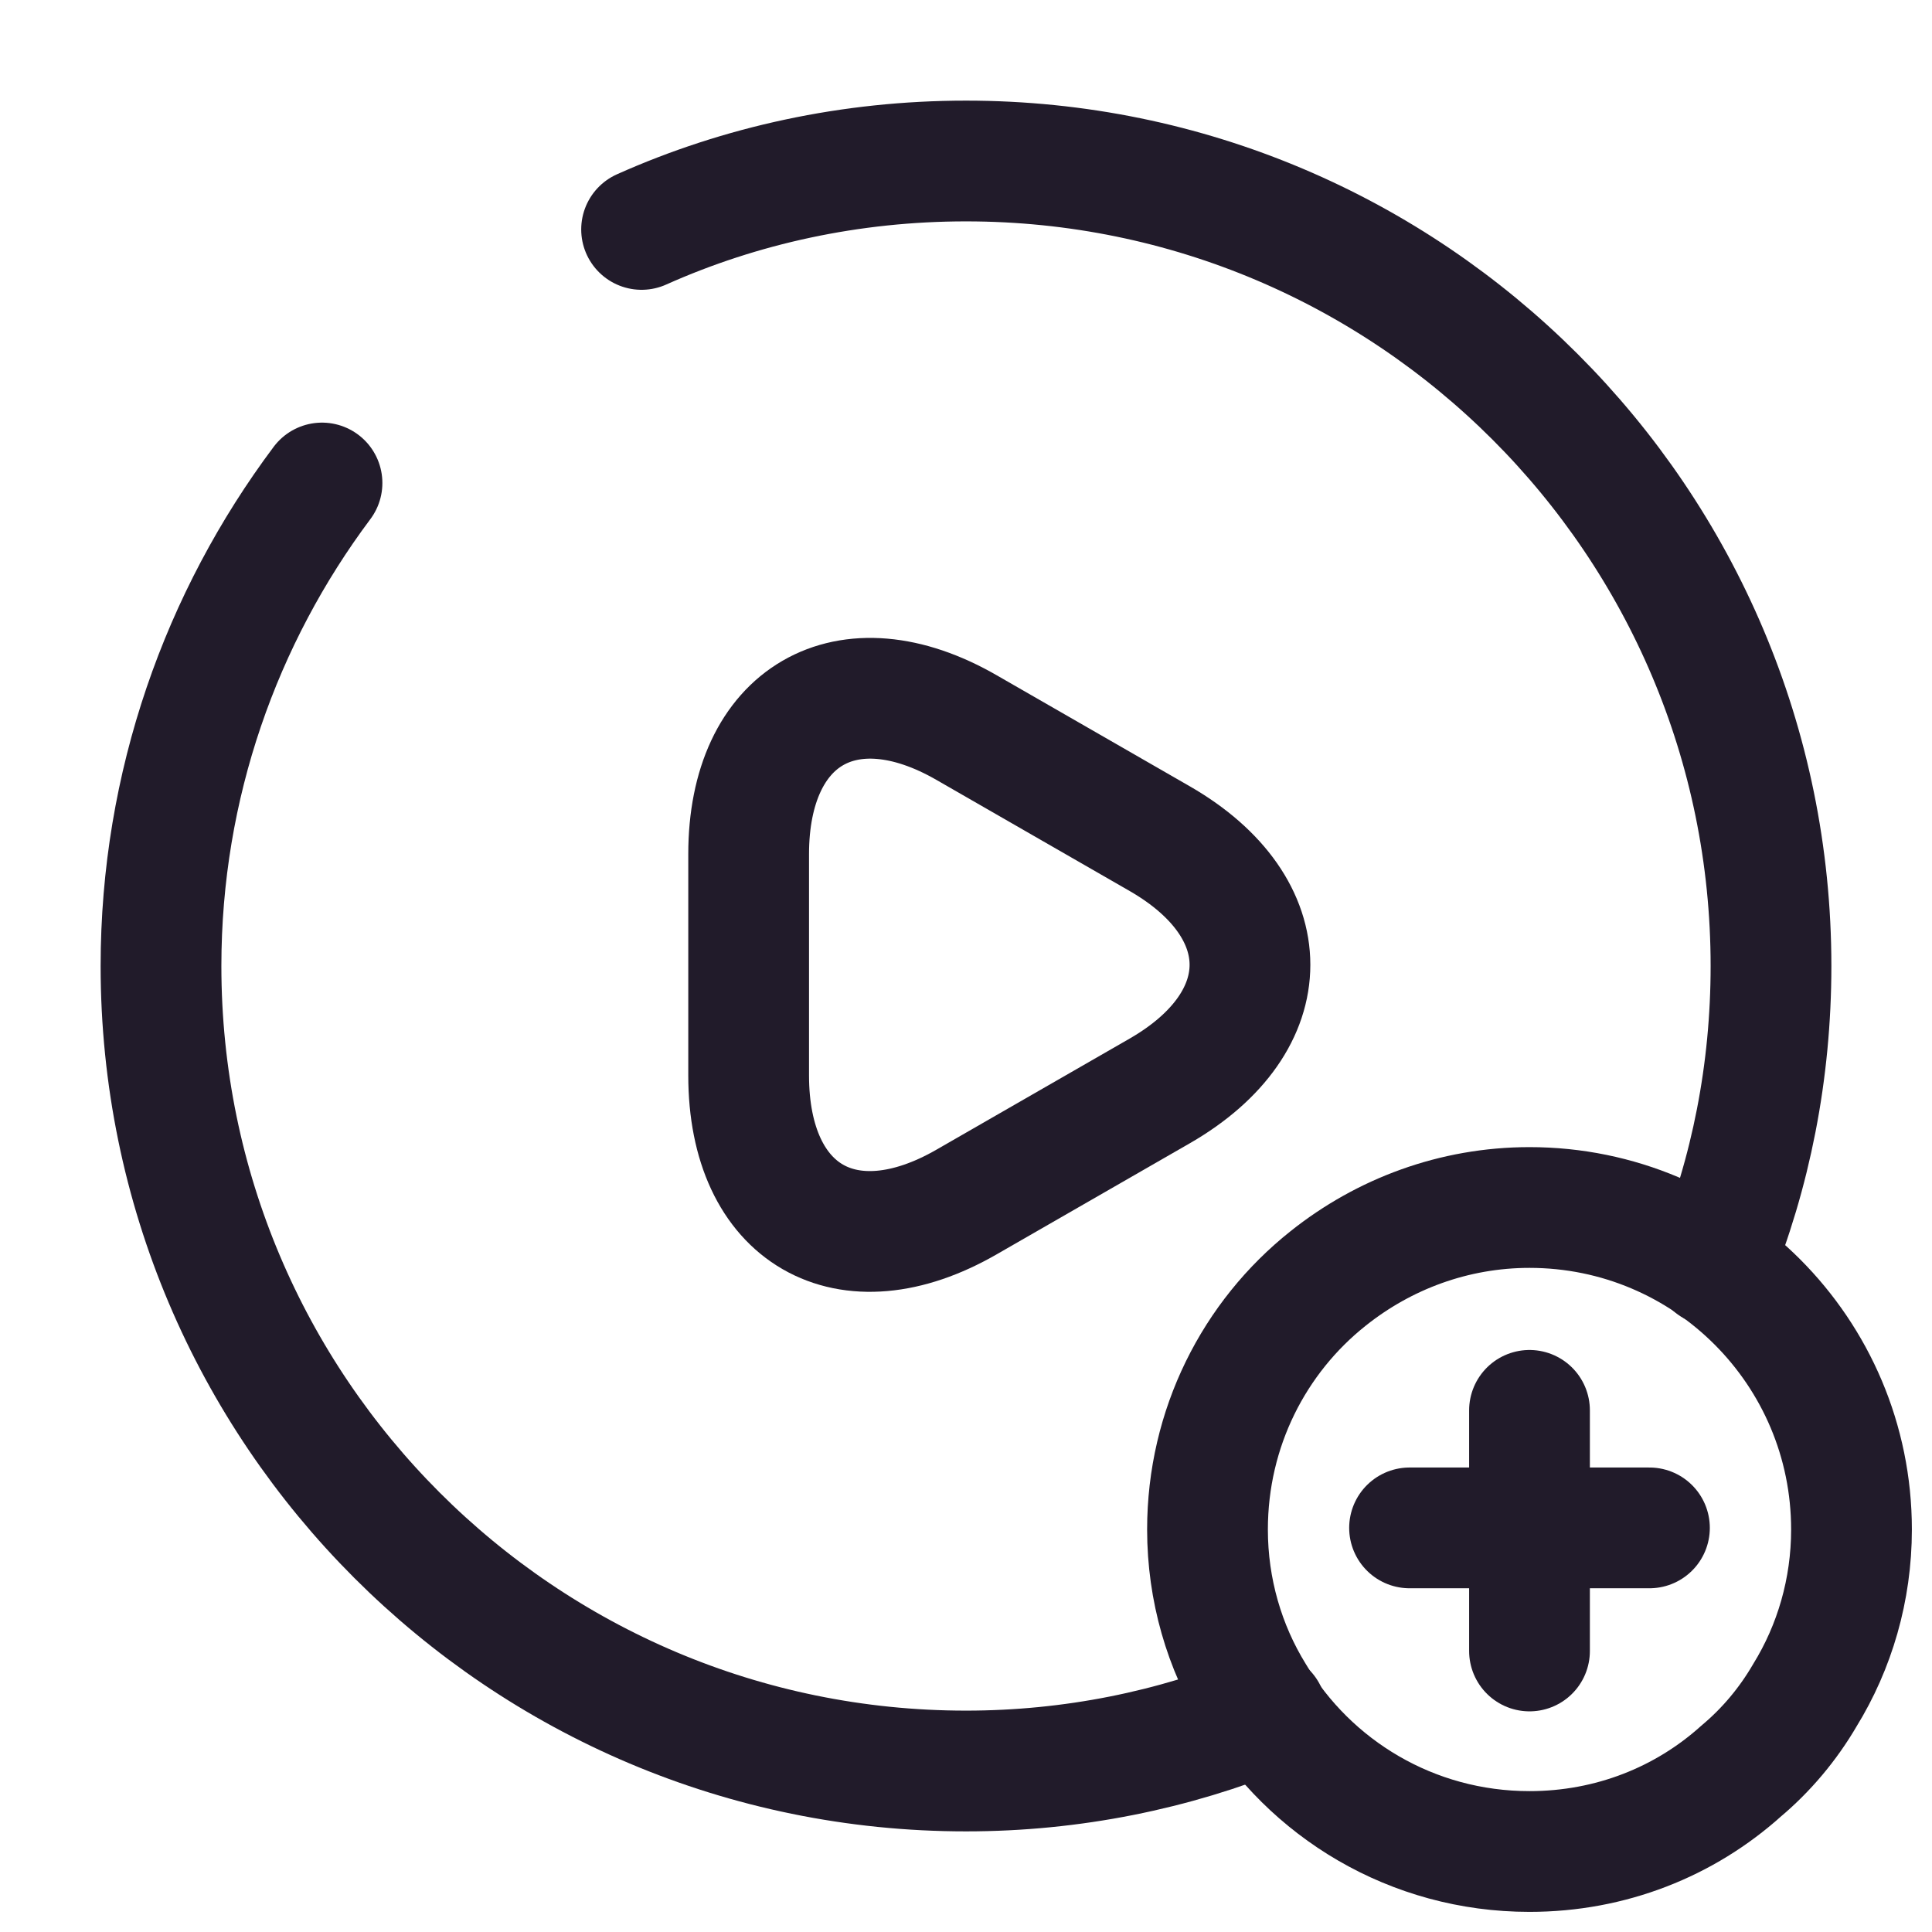<svg width="24" height="24" viewBox="0 0 24 24" fill="none" xmlns="http://www.w3.org/2000/svg">
<path d="M23 19C23 19.75 22.79 20.46 22.42 21.06C22.21 21.42 21.94 21.74 21.63 22C20.93 22.63 20.01 23 19 23C17.54 23 16.27 22.22 15.58 21.06C15.21 20.46 15 19.75 15 19C15 17.74 15.58 16.61 16.5 15.88C17.19 15.33 18.06 15 19 15C21.21 15 23 16.79 23 19Z" stroke="#211B2A" stroke-width="1.5" stroke-miterlimit="10" stroke-linecap="round" stroke-linejoin="round"/>
<path d="M20.49 18.98H17.51" stroke="#211B2A" stroke-width="1.5" stroke-miterlimit="10" stroke-linecap="round" stroke-linejoin="round"/>
<path d="M19 17.52V20.509" stroke="#211B2A" stroke-width="1.5" stroke-miterlimit="10" stroke-linecap="round" stroke-linejoin="round"/>
<path d="M7.97 2.85C9.2 2.3 10.57 2 12 2C17.52 2 22 6.48 22 12C22 13.31 21.75 14.57 21.28 15.72" stroke="#211B2A" stroke-width="1.5" stroke-linecap="round" stroke-linejoin="round"/>
<path d="M9.3 12V10.61C9.3 8.89 10.52 8.18 12.01 9.04L13.21 9.73L14.41 10.42C15.9 11.28 15.9 12.69 14.41 13.55L13.21 14.24L12.01 14.93C10.52 15.79 9.3 15.09 9.3 13.36V12Z" stroke="#211B2A" stroke-width="1.5" stroke-miterlimit="10" stroke-linecap="round" stroke-linejoin="round"/>
<path d="M4 6C2.75 7.67 2 9.75 2 12C2 17.52 6.48 22 12 22C13.32 22 14.58 21.74 15.73 21.27" stroke="#211B2A" stroke-width="1.5" stroke-linecap="round" stroke-linejoin="round"/>
</svg>
